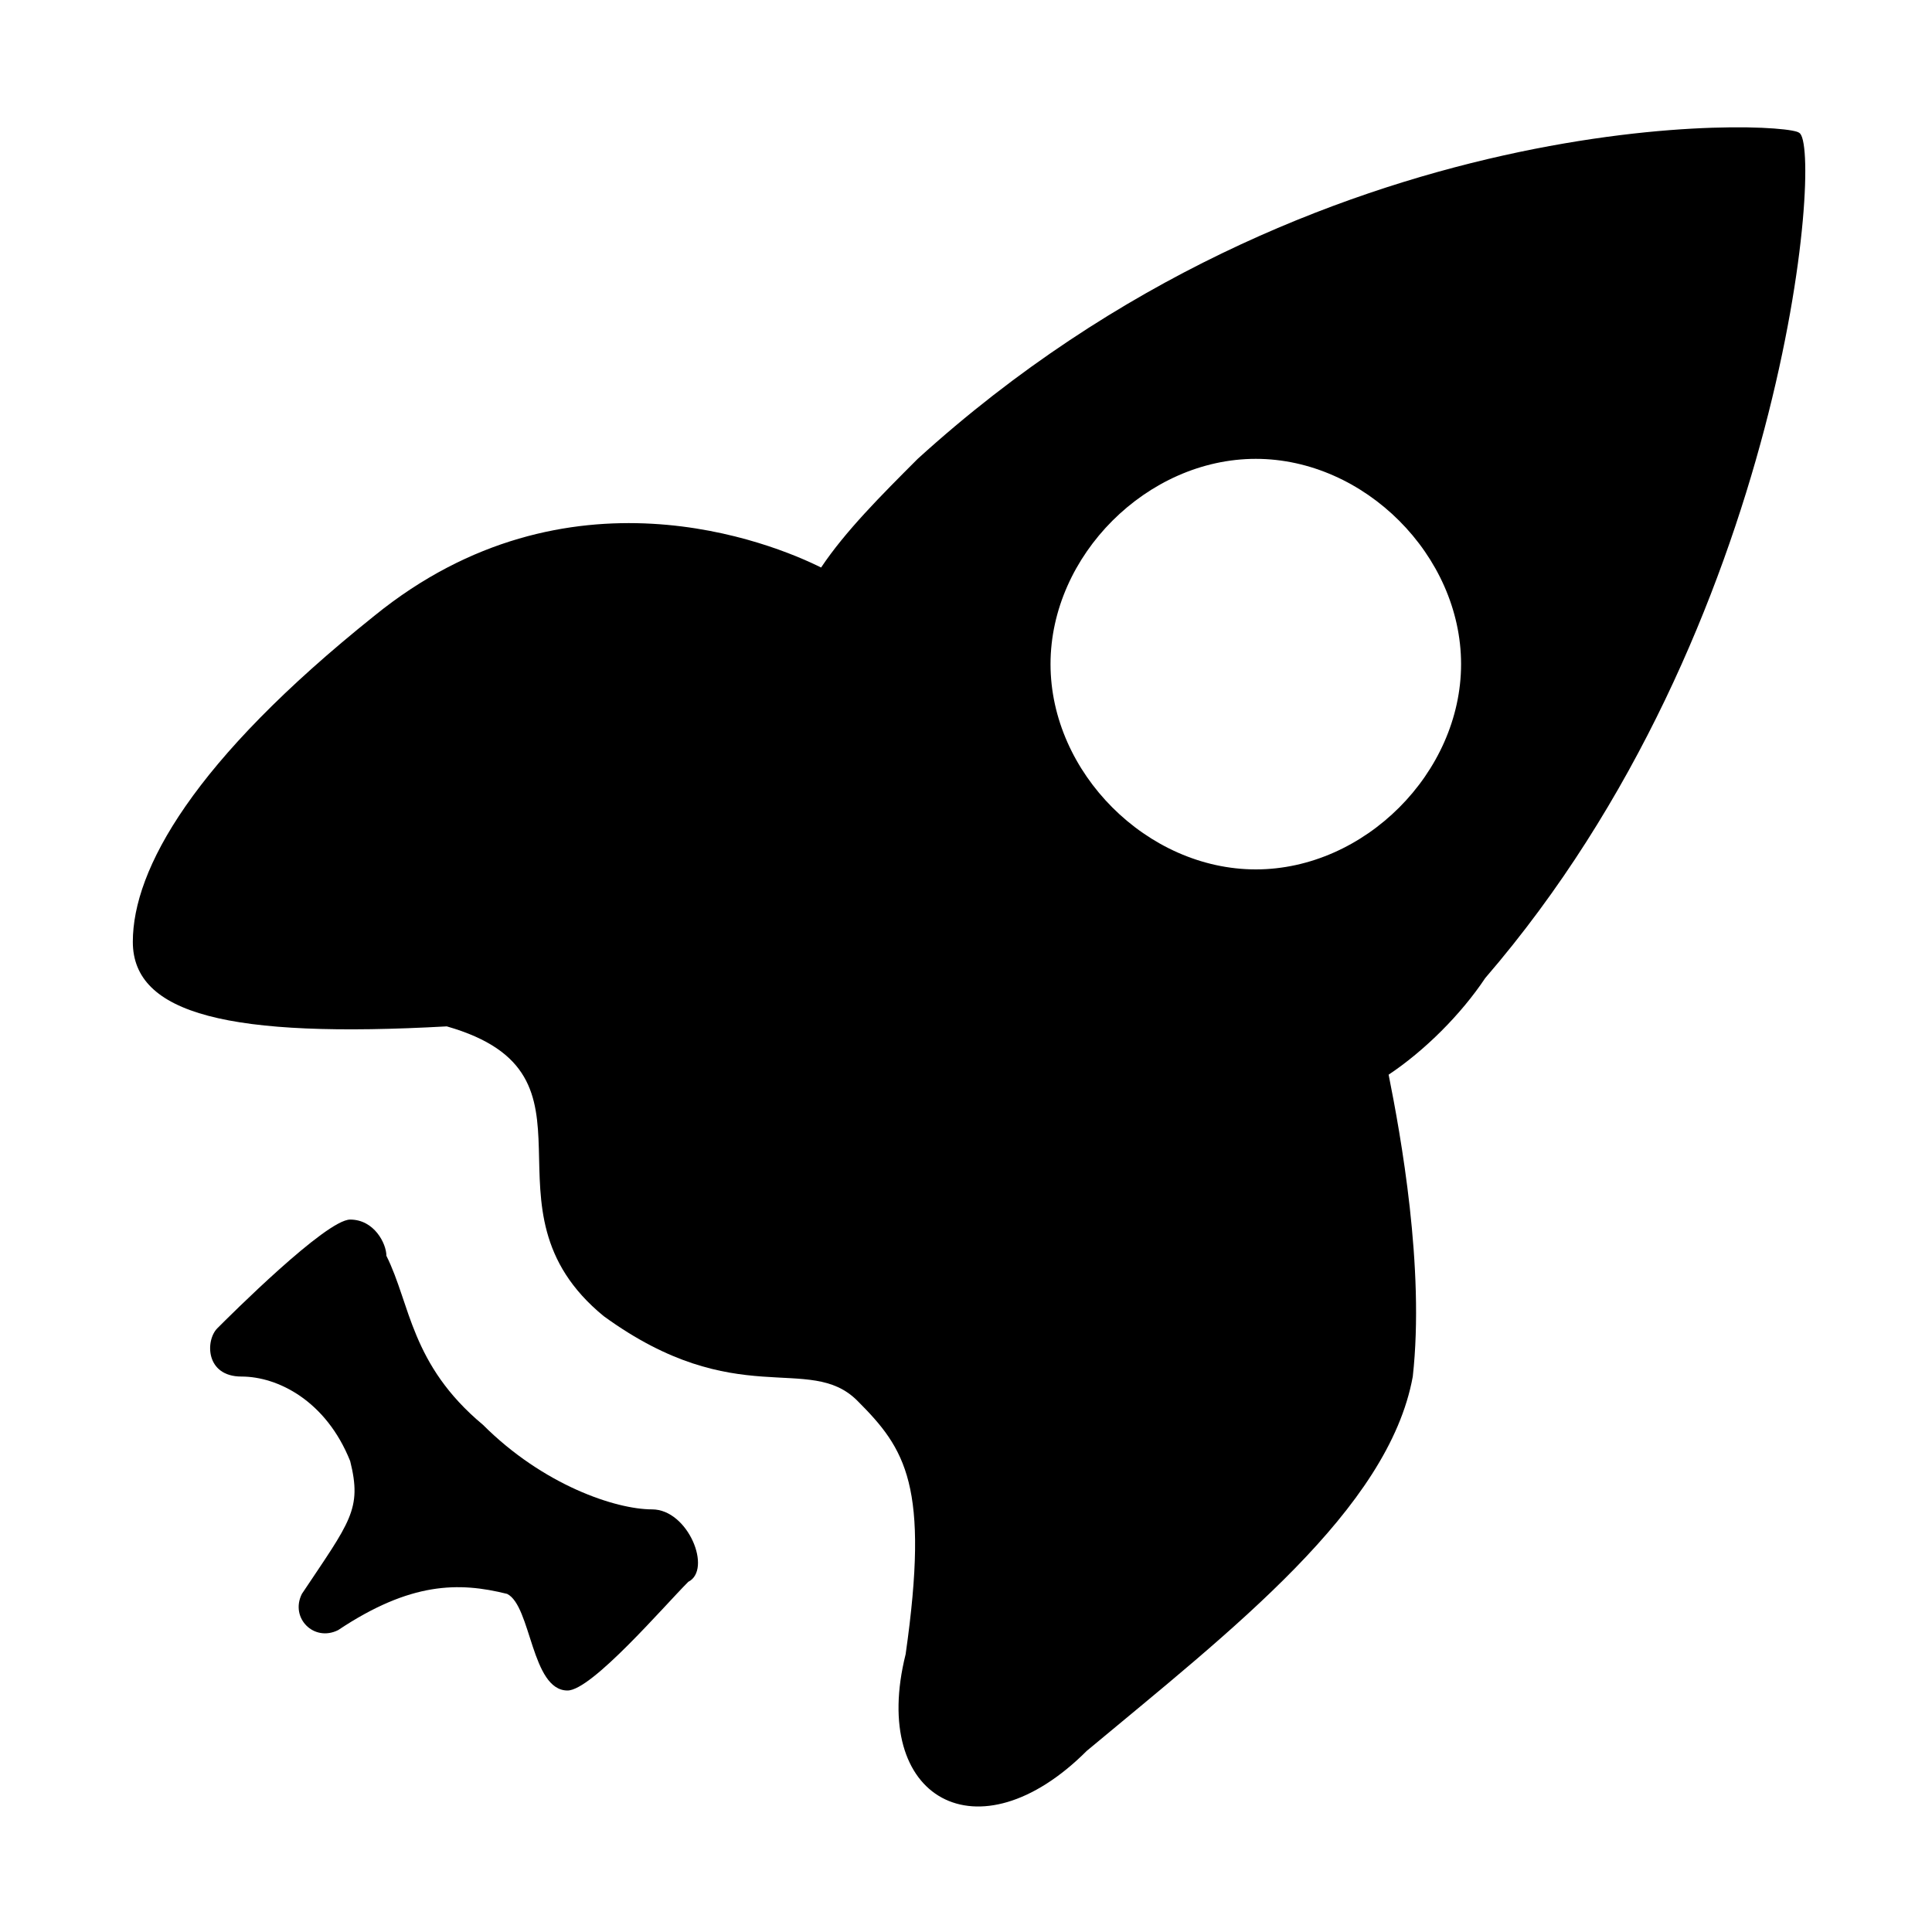 <?xml version="1.0" standalone="no"?><!DOCTYPE svg PUBLIC "-//W3C//DTD SVG 1.1//EN" "http://www.w3.org/Graphics/SVG/1.1/DTD/svg11.dtd"><svg t="1575293359323" class="icon" viewBox="0 0 1024 1024" version="1.1" xmlns="http://www.w3.org/2000/svg" p-id="6220" xmlns:xlink="http://www.w3.org/1999/xlink" width="200" height="200"><defs><style type="text/css"></style></defs><path d="M345.6 800c-19.2 0-57.6-12.8-89.6-44.8-38.4-32-38.4-64-51.2-89.6 0-6.4-6.4-19.2-19.2-19.2S121.6 697.6 115.2 704s-6.4 25.6 12.8 25.6 44.8 12.8 57.6 44.8c6.4 25.6 0 32-25.6 70.4-6.4 12.8 6.4 25.6 19.2 19.2 38.4-25.6 64-25.6 89.6-19.2C281.6 851.2 281.6 896 300.8 896c12.8 0 51.2-44.8 64-57.6C377.6 832 364.8 800 345.6 800z" p-id="6221"></path><path d="M953.6 70.4c-6.4-6.4-256-19.2-467.2 172.8C467.2 262.4 448 281.6 435.2 300.8 409.6 288 300.8 243.2 198.4 326.4c-96 76.8-128 134.4-128 172.8 0 38.4 51.2 51.2 166.4 44.8 89.6 25.6 12.8 96 83.2 153.6 70.4 51.2 108.8 19.2 134.4 44.8 25.6 25.6 38.4 44.8 25.6 134.4-19.2 76.8 38.4 108.8 96 51.2 76.8-64 160-128 172.8-198.4 6.4-57.6-6.4-128-12.8-160 19.2-12.8 38.4-32 51.2-51.2C947.2 332.8 966.4 76.8 953.6 70.4zM665.6 460.8c-57.6 0-108.8-51.2-108.8-108.8s51.2-108.8 108.8-108.8c57.6 0 108.8 51.2 108.8 108.8S723.2 460.8 665.6 460.8z" p-id="6222"></path></svg>